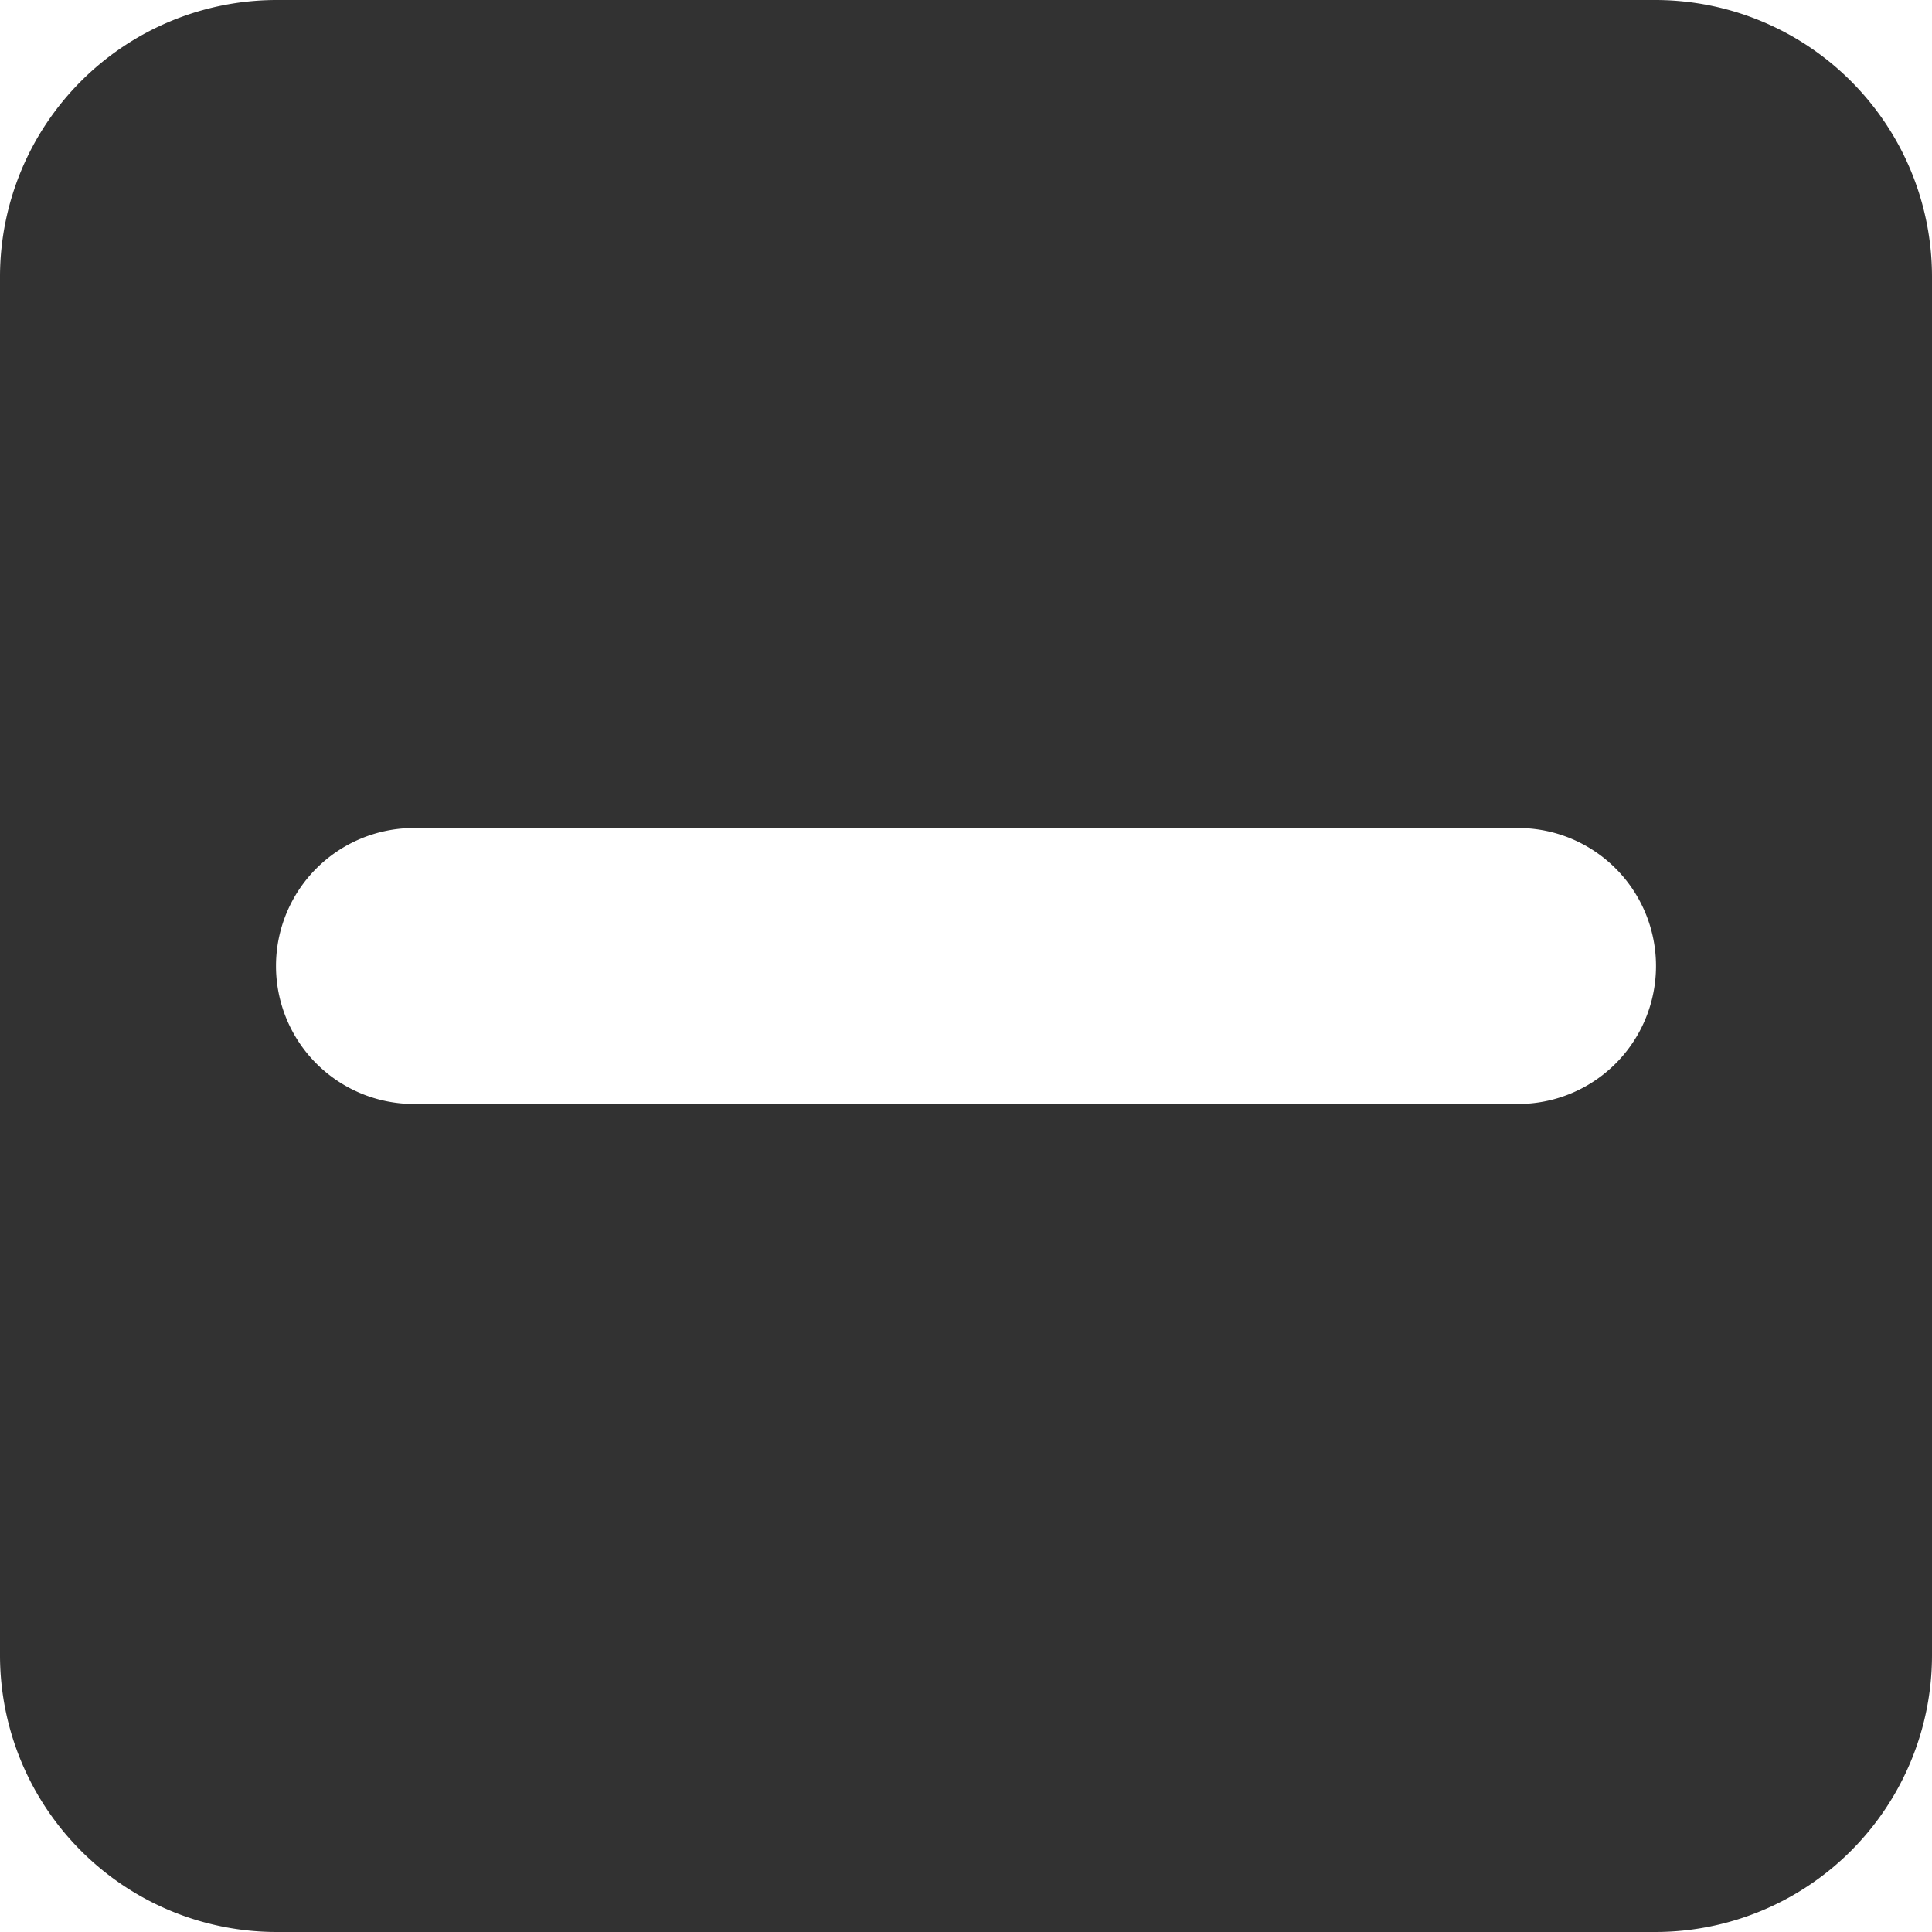 <svg xmlns="http://www.w3.org/2000/svg" width="14" height="14" viewBox="0 0 14 14">
  <title>tcdPanel-expand</title>
  <path d="M0,12V2A2.006,2.006,0,0,1,2,0H12a2.006,2.006,0,0,1,2,2V12a2.006,2.006,0,0,1-2,2H2A2.006,2.006,0,0,1,0,12ZM12,7a1,1,0,0,0-1-1H3A1,1,0,0,0,3,8h8A1,1,0,0,0,12,7Z" fill="#323232"/>
</svg>
